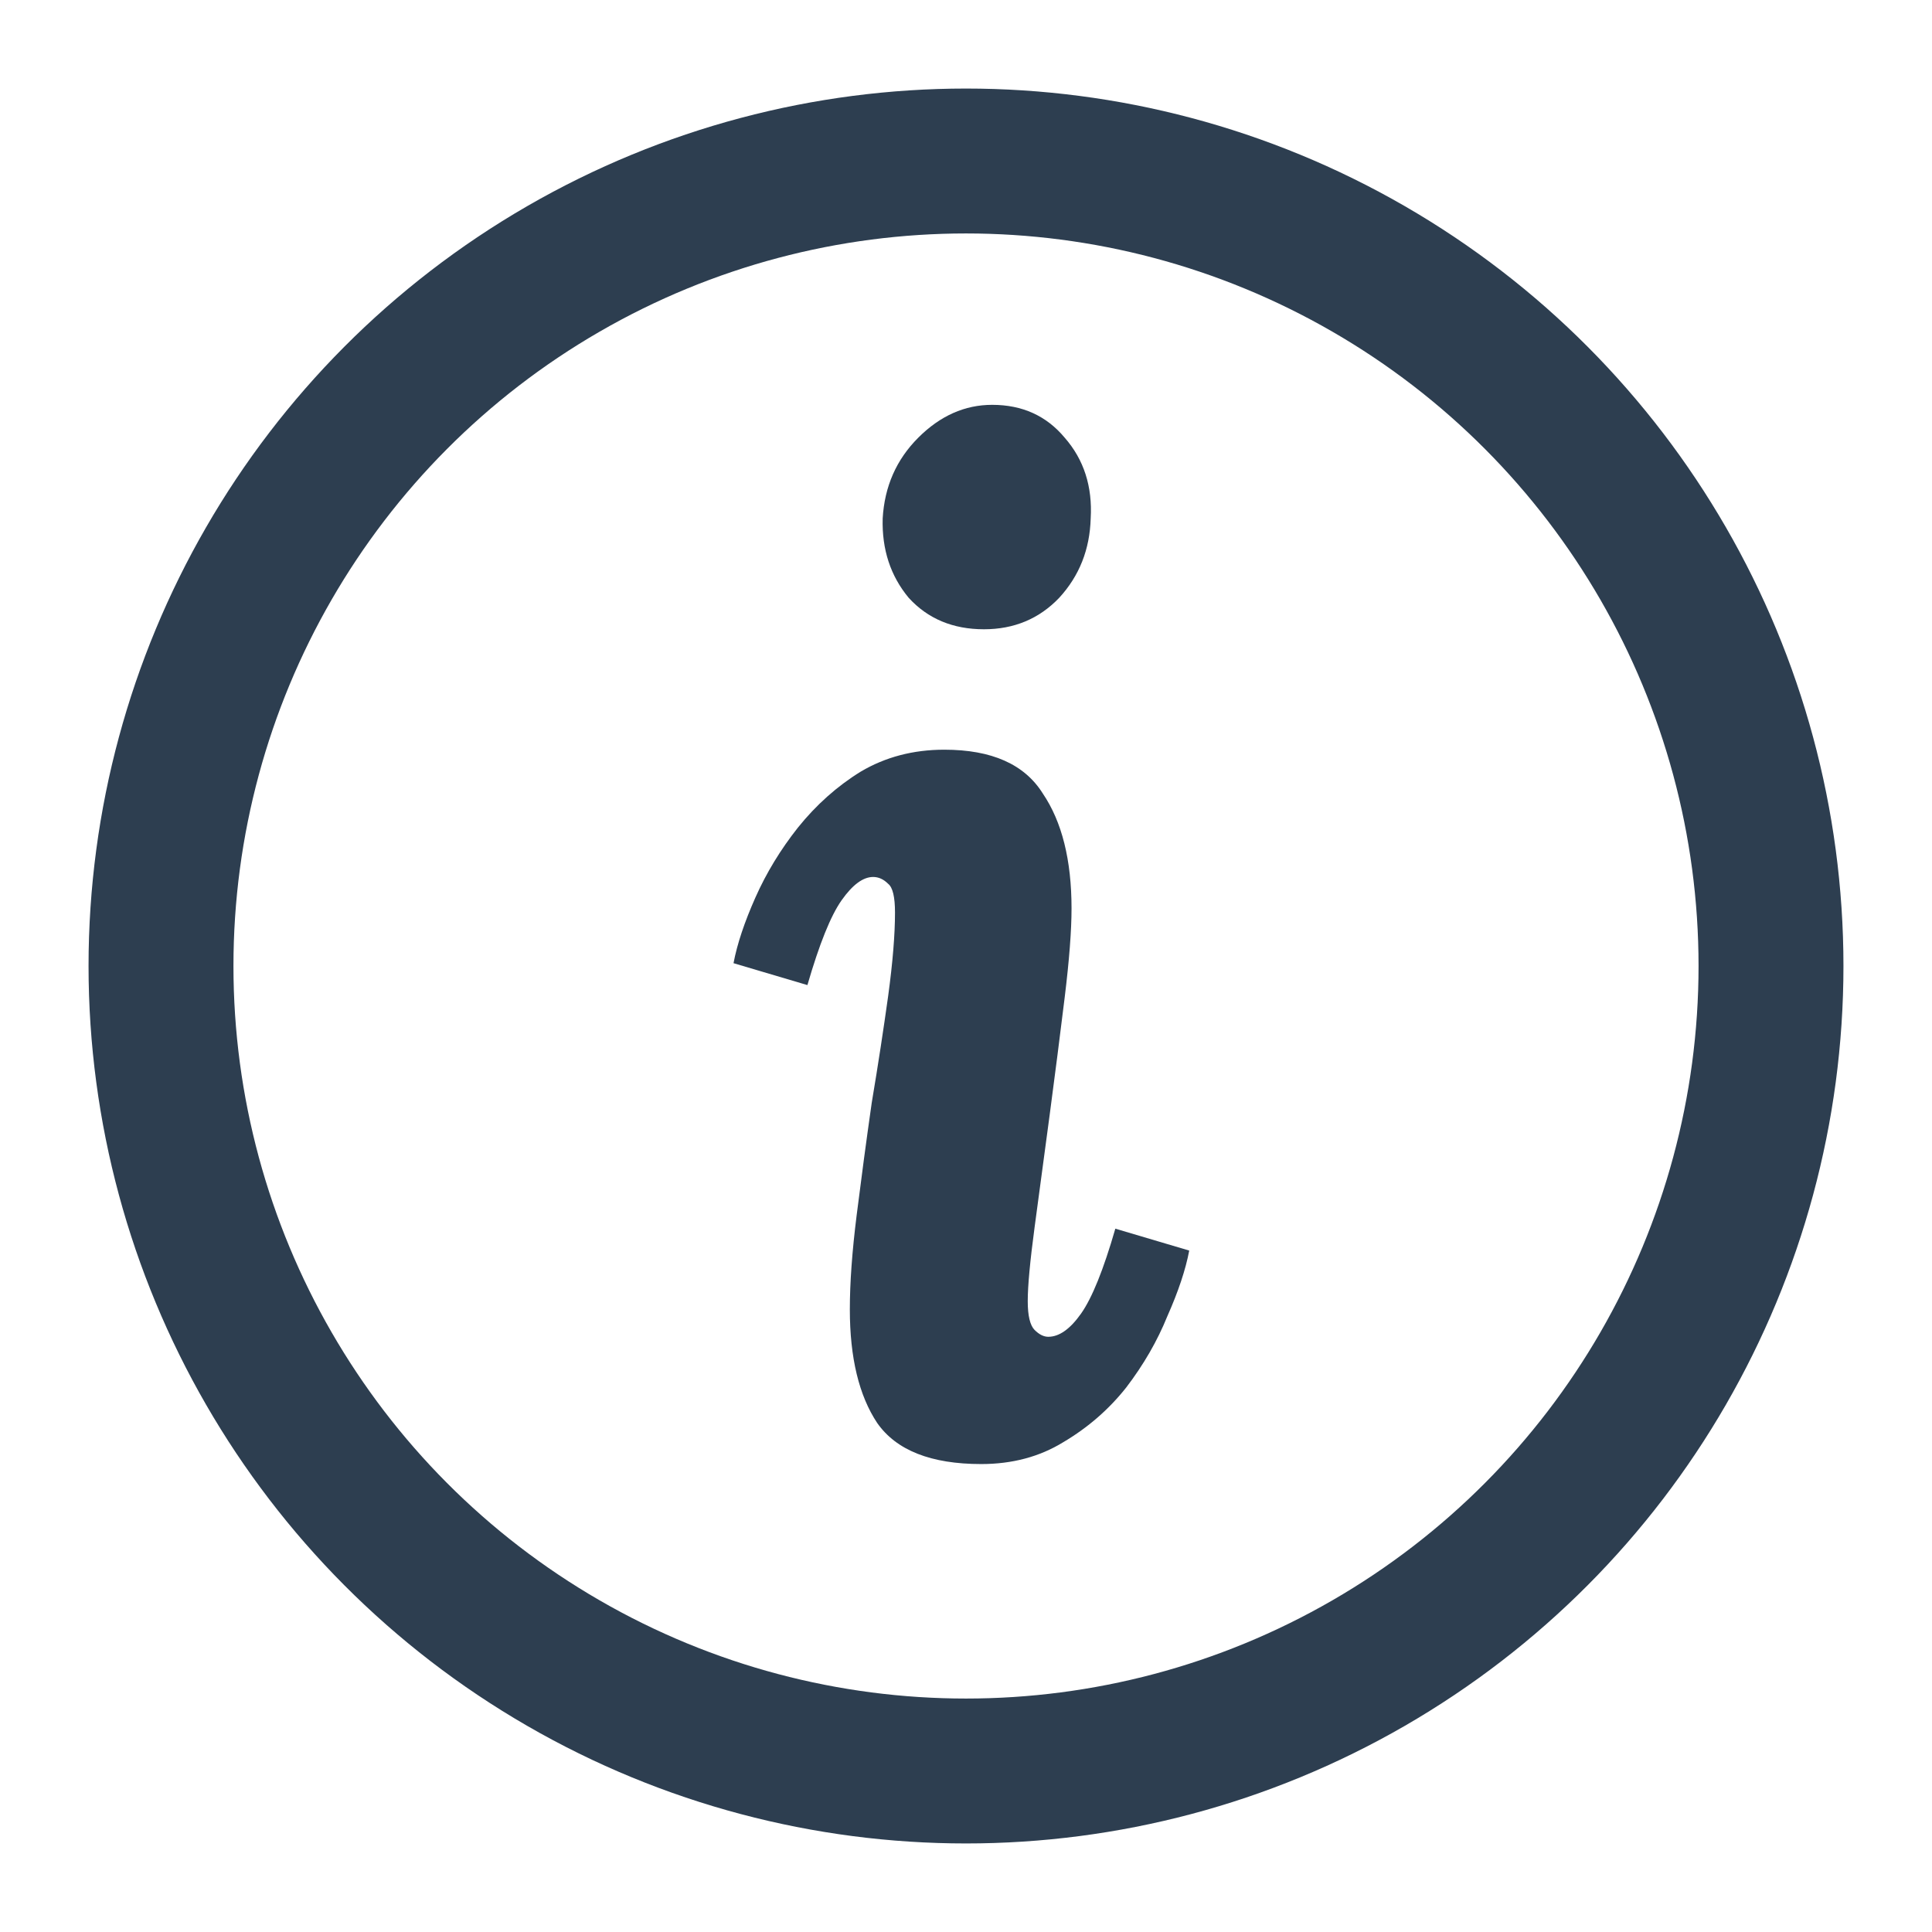 <svg width="24" height="24" viewBox="0 0 24 24" fill="none" xmlns="http://www.w3.org/2000/svg">
<circle cx="12" cy="12" r="10" stroke="#2D3E50" stroke-width="1.8"/>
<path d="M12.325 5.029C12.699 5.029 12.999 5.165 13.226 5.437C13.464 5.709 13.572 6.043 13.549 6.44C13.538 6.825 13.408 7.154 13.158 7.426C12.909 7.687 12.597 7.817 12.223 7.817C11.838 7.817 11.526 7.687 11.288 7.426C11.062 7.154 10.954 6.825 10.965 6.44C10.988 6.043 11.135 5.709 11.407 5.437C11.679 5.165 11.985 5.029 12.325 5.029ZM11.73 9.313C12.319 9.313 12.727 9.494 12.954 9.857C13.192 10.208 13.311 10.684 13.311 11.285C13.311 11.557 13.283 11.925 13.226 12.39C13.169 12.855 13.107 13.342 13.039 13.852C12.971 14.362 12.909 14.827 12.852 15.246C12.796 15.665 12.767 15.971 12.767 16.164C12.767 16.345 12.796 16.464 12.852 16.521C12.909 16.578 12.966 16.606 13.022 16.606C13.158 16.606 13.294 16.51 13.43 16.317C13.566 16.124 13.708 15.773 13.855 15.263L14.773 15.535C14.728 15.773 14.637 16.045 14.501 16.351C14.377 16.657 14.207 16.952 13.991 17.235C13.776 17.507 13.515 17.734 13.209 17.915C12.915 18.096 12.575 18.187 12.189 18.187C11.566 18.187 11.135 18.017 10.897 17.677C10.671 17.337 10.557 16.867 10.557 16.266C10.557 15.937 10.585 15.546 10.642 15.093C10.699 14.64 10.761 14.175 10.829 13.699C10.909 13.223 10.976 12.781 11.033 12.373C11.09 11.954 11.118 11.608 11.118 11.336C11.118 11.143 11.09 11.024 11.033 10.979C10.976 10.922 10.914 10.894 10.846 10.894C10.722 10.894 10.591 10.99 10.455 11.183C10.319 11.376 10.178 11.727 10.03 12.237L9.112 11.965C9.157 11.727 9.248 11.455 9.384 11.149C9.52 10.843 9.696 10.554 9.911 10.282C10.138 9.999 10.399 9.766 10.693 9.585C10.999 9.404 11.345 9.313 11.73 9.313Z" fill="#2D3E50"/>
</svg>
